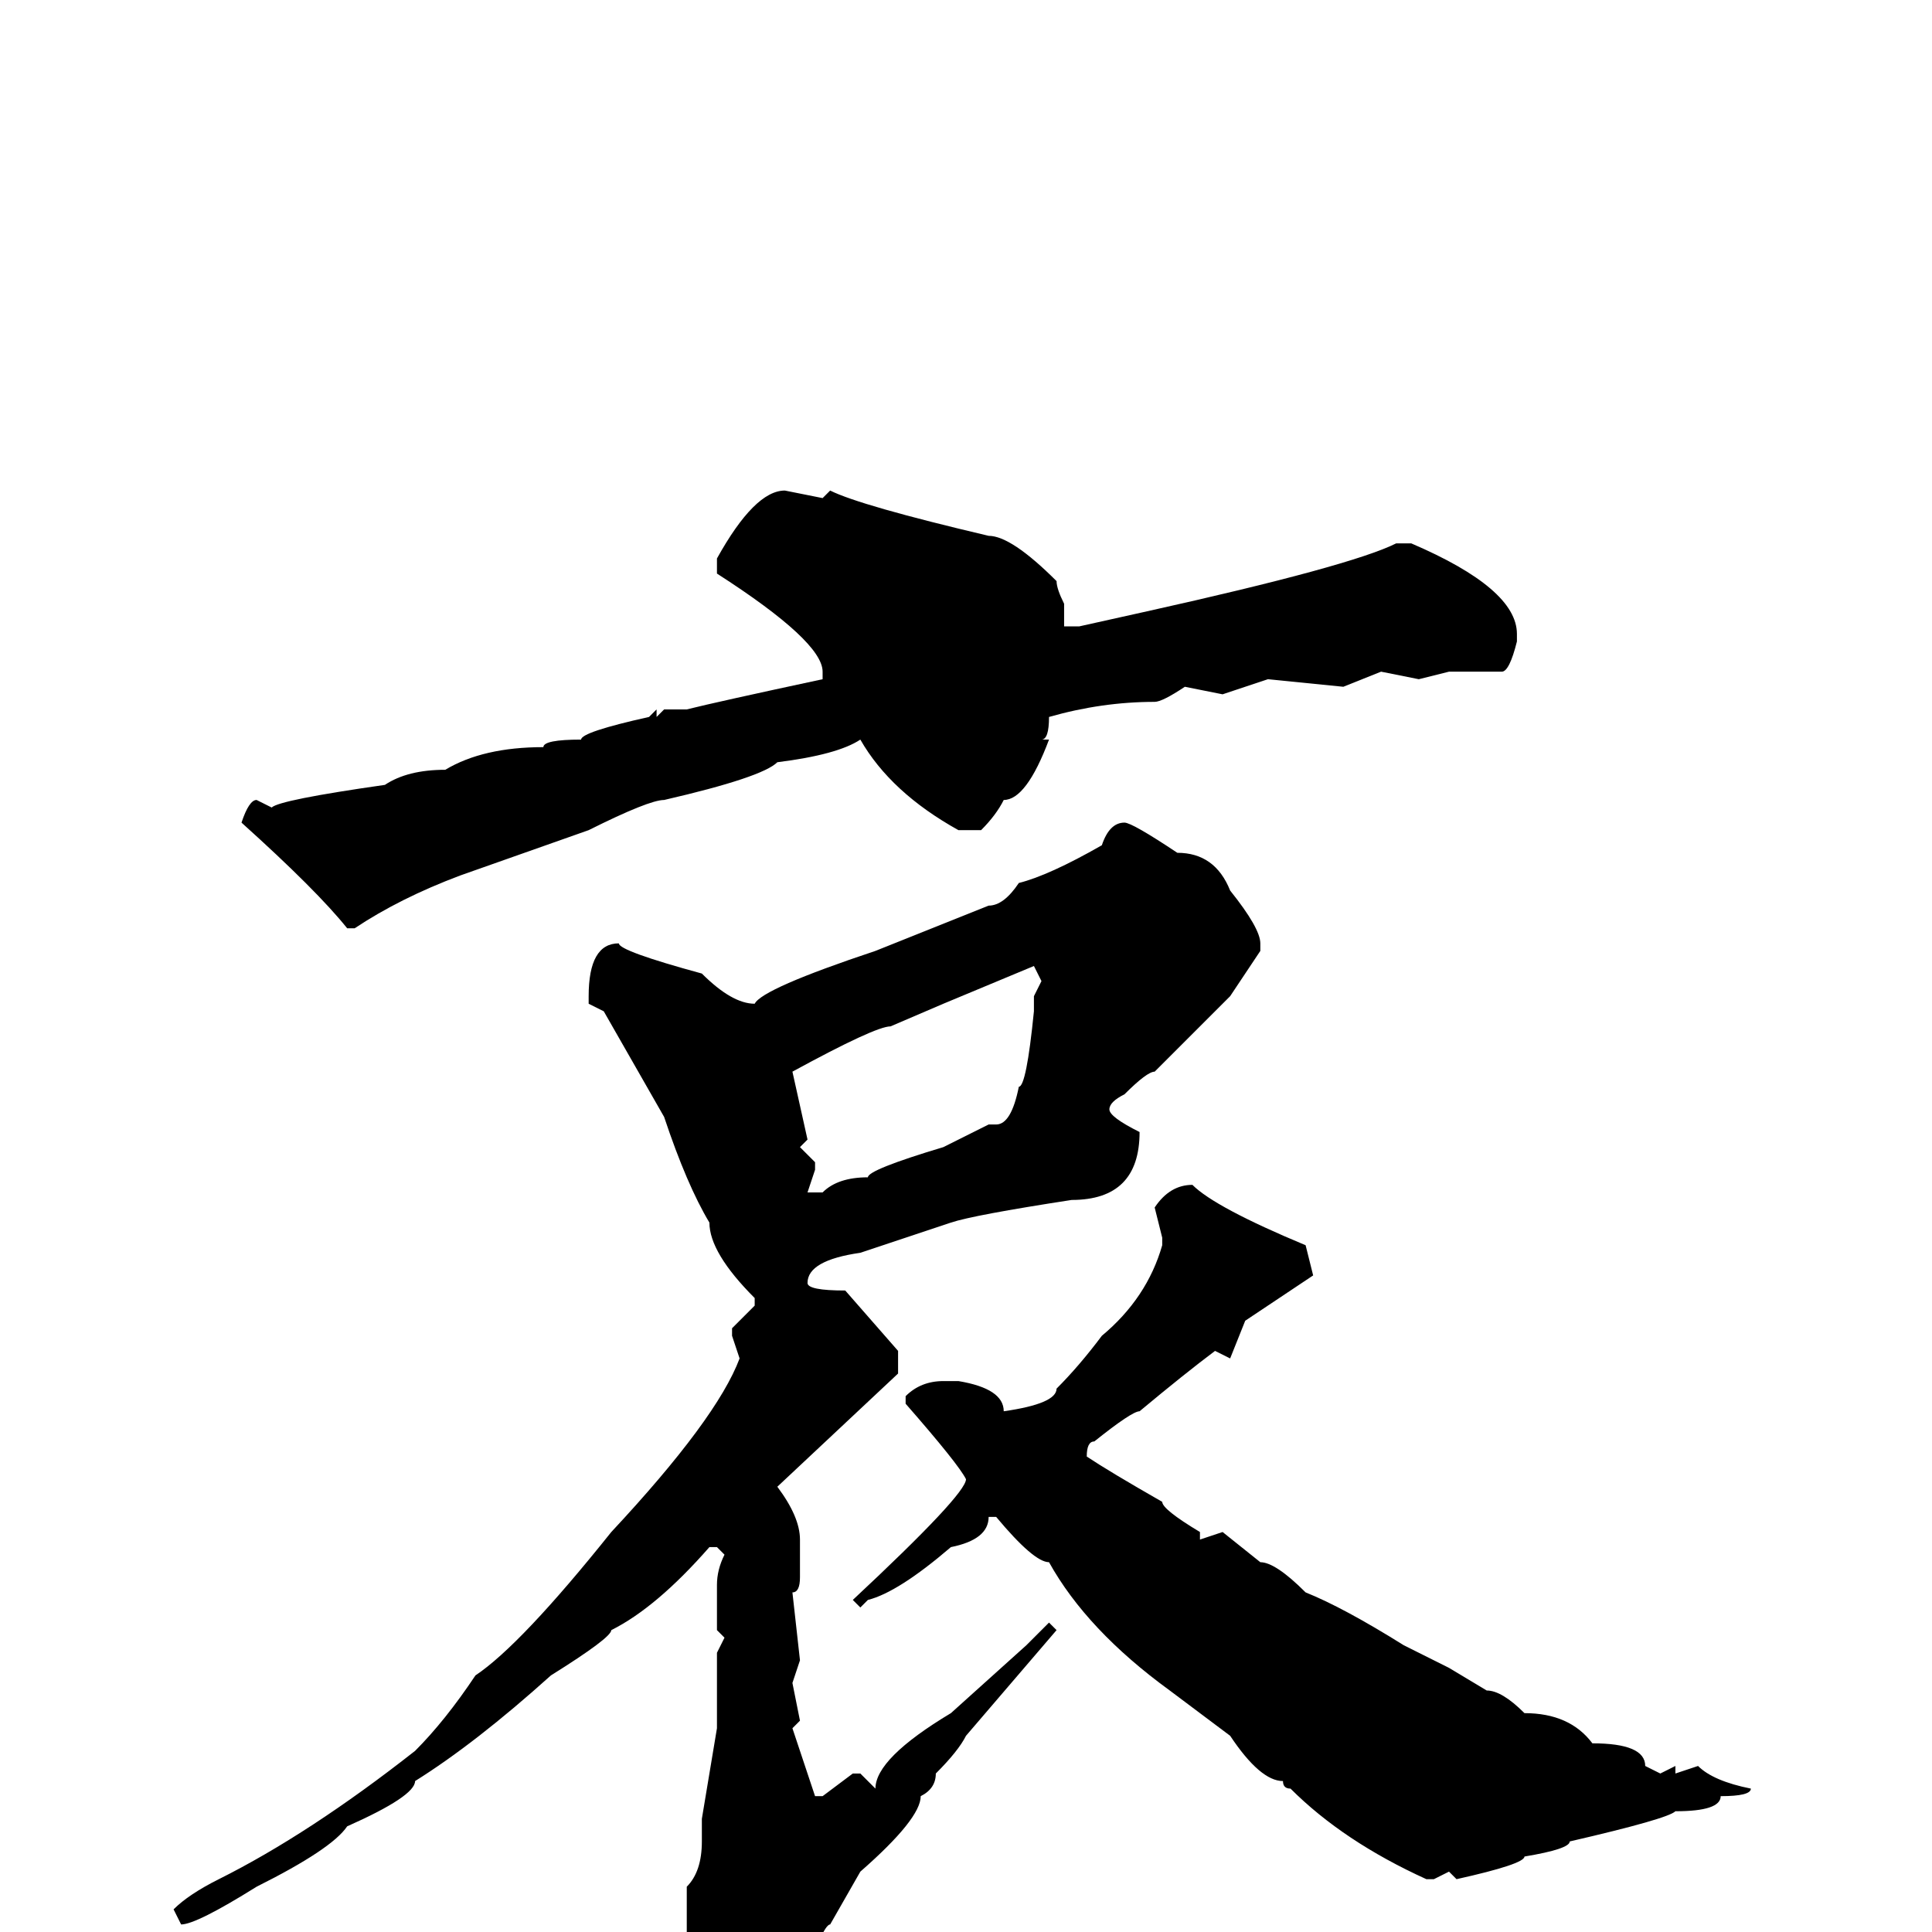 <svg xmlns="http://www.w3.org/2000/svg" viewBox="0 -256 256 256">
	<path fill="#000000" d="M104 -191L109 -190L110 -191Q114 -189 131 -185Q134 -185 140 -179Q140 -178 141 -176V-173H143L152 -175Q179 -181 185 -184H187Q201 -178 201 -172V-171Q200 -167 199 -167H192L188 -166L183 -167L178 -165L168 -166L162 -164L157 -165Q154 -163 153 -163Q146 -163 139 -161Q139 -158 138 -158H139Q136 -150 133 -150Q132 -148 130 -146H127Q118 -151 114 -158Q111 -156 103 -155Q101 -153 88 -150Q86 -150 78 -146L61 -140Q53 -137 47 -133H46Q42 -138 32 -147Q33 -150 34 -150L36 -149Q37 -150 51 -152Q54 -154 59 -154Q64 -157 72 -157Q72 -158 77 -158Q77 -159 86 -161L87 -162V-161L88 -162H91Q95 -163 109 -166V-167Q109 -171 95 -180V-182Q100 -191 104 -191ZM149 -147Q150 -147 156 -143Q161 -143 163 -138Q167 -133 167 -131V-130L163 -124L153 -114Q152 -114 149 -111Q147 -110 147 -109Q147 -108 151 -106Q151 -97 142 -97Q129 -95 126 -94L114 -90Q107 -89 107 -86Q107 -85 112 -85L119 -77V-74L103 -59Q106 -55 106 -52V-47Q106 -45 105 -45L106 -36L105 -33L106 -28L105 -27L108 -18H109L113 -21H114L116 -19Q116 -23 126 -29L136 -38L139 -41L140 -40L128 -26Q127 -24 124 -21Q124 -19 122 -18Q122 -15 114 -8L110 -1Q109 -1 106 8Q106 9 100 15H99Q95 15 93 4L91 1V-1V-6Q93 -8 93 -12V-15L95 -27V-32V-34V-36V-37L96 -39L95 -40V-42V-46Q95 -48 96 -50L95 -51H94Q87 -43 81 -40Q81 -39 73 -34Q63 -25 55 -20Q55 -18 46 -14Q44 -11 34 -6Q26 -1 24 -1L23 -3Q25 -5 29 -7Q41 -13 55 -24Q59 -28 63 -34Q69 -38 81 -53Q95 -68 98 -76L97 -79V-80L100 -83V-84Q94 -90 94 -94Q91 -99 88 -108L80 -122L78 -123V-124Q78 -131 82 -131Q82 -130 93 -127Q97 -123 100 -123Q101 -125 116 -130L131 -136Q133 -136 135 -139Q139 -140 146 -144Q147 -147 149 -147ZM105 -114L107 -105L106 -104L108 -102V-101L107 -98H109Q111 -100 115 -100Q115 -101 125 -104L131 -107H132Q134 -107 135 -112Q136 -112 137 -122V-123H138H137V-124L138 -126L137 -128L125 -123L118 -120Q116 -120 105 -114ZM158 -99Q161 -96 173 -91L174 -87L165 -81L163 -76L161 -77Q157 -74 151 -69Q150 -69 145 -65Q144 -65 144 -63Q147 -61 154 -57Q154 -56 159 -53V-52L162 -53L167 -49Q169 -49 173 -45Q178 -43 186 -38L192 -35L197 -32Q199 -32 202 -29Q208 -29 211 -25Q218 -25 218 -22L220 -21L222 -22V-21L225 -22Q227 -20 232 -19Q232 -18 228 -18Q228 -16 222 -16Q221 -15 208 -12Q208 -11 202 -10Q202 -9 193 -7L192 -8L190 -7H189Q178 -12 171 -19Q170 -19 170 -20Q167 -20 163 -26L155 -32Q144 -40 139 -49Q137 -49 132 -55H131Q131 -52 126 -51Q119 -45 115 -44L114 -43L113 -44Q128 -58 128 -60Q127 -62 120 -70V-71Q122 -73 125 -73H127Q133 -72 133 -69Q140 -70 140 -72Q143 -75 146 -79Q152 -84 154 -91V-92L153 -96Q155 -99 158 -99Z"/>
</svg>